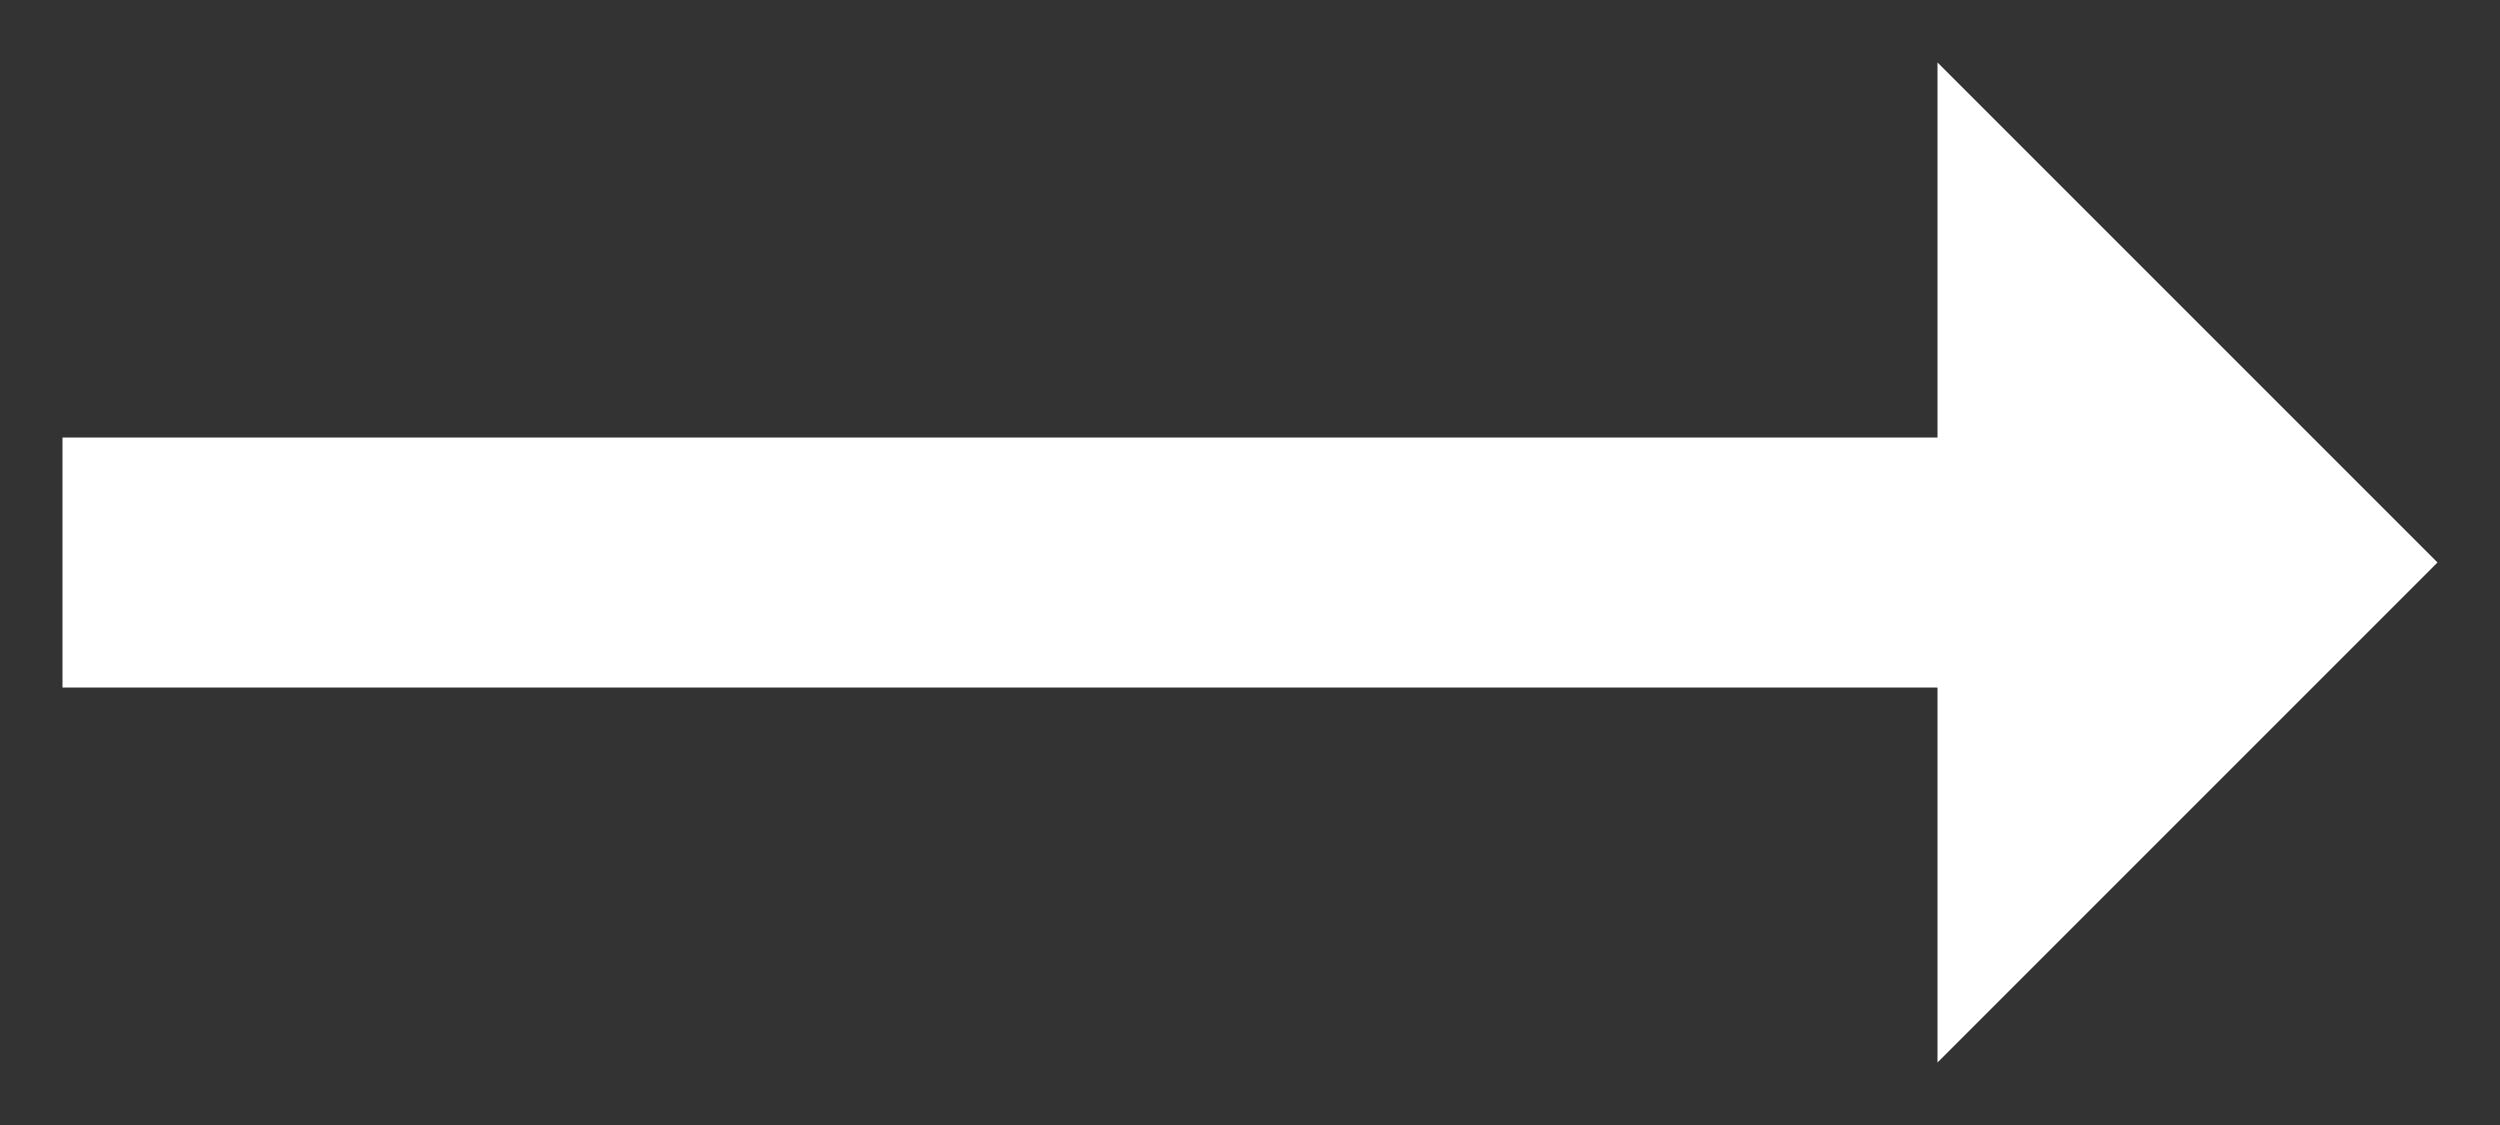 <svg width="20" height="9" viewBox="0 0 20 9" fill="none" xmlns="http://www.w3.org/2000/svg">
<rect x="0" y="0" width="20" height="9" fill="#333333" stroke="none"/>
<path d="M19.5 4.5L15.5 0.5V3.5H0.5V5.5H15.5V8.5L19.5 4.5Z" fill="white"/>
</svg>
